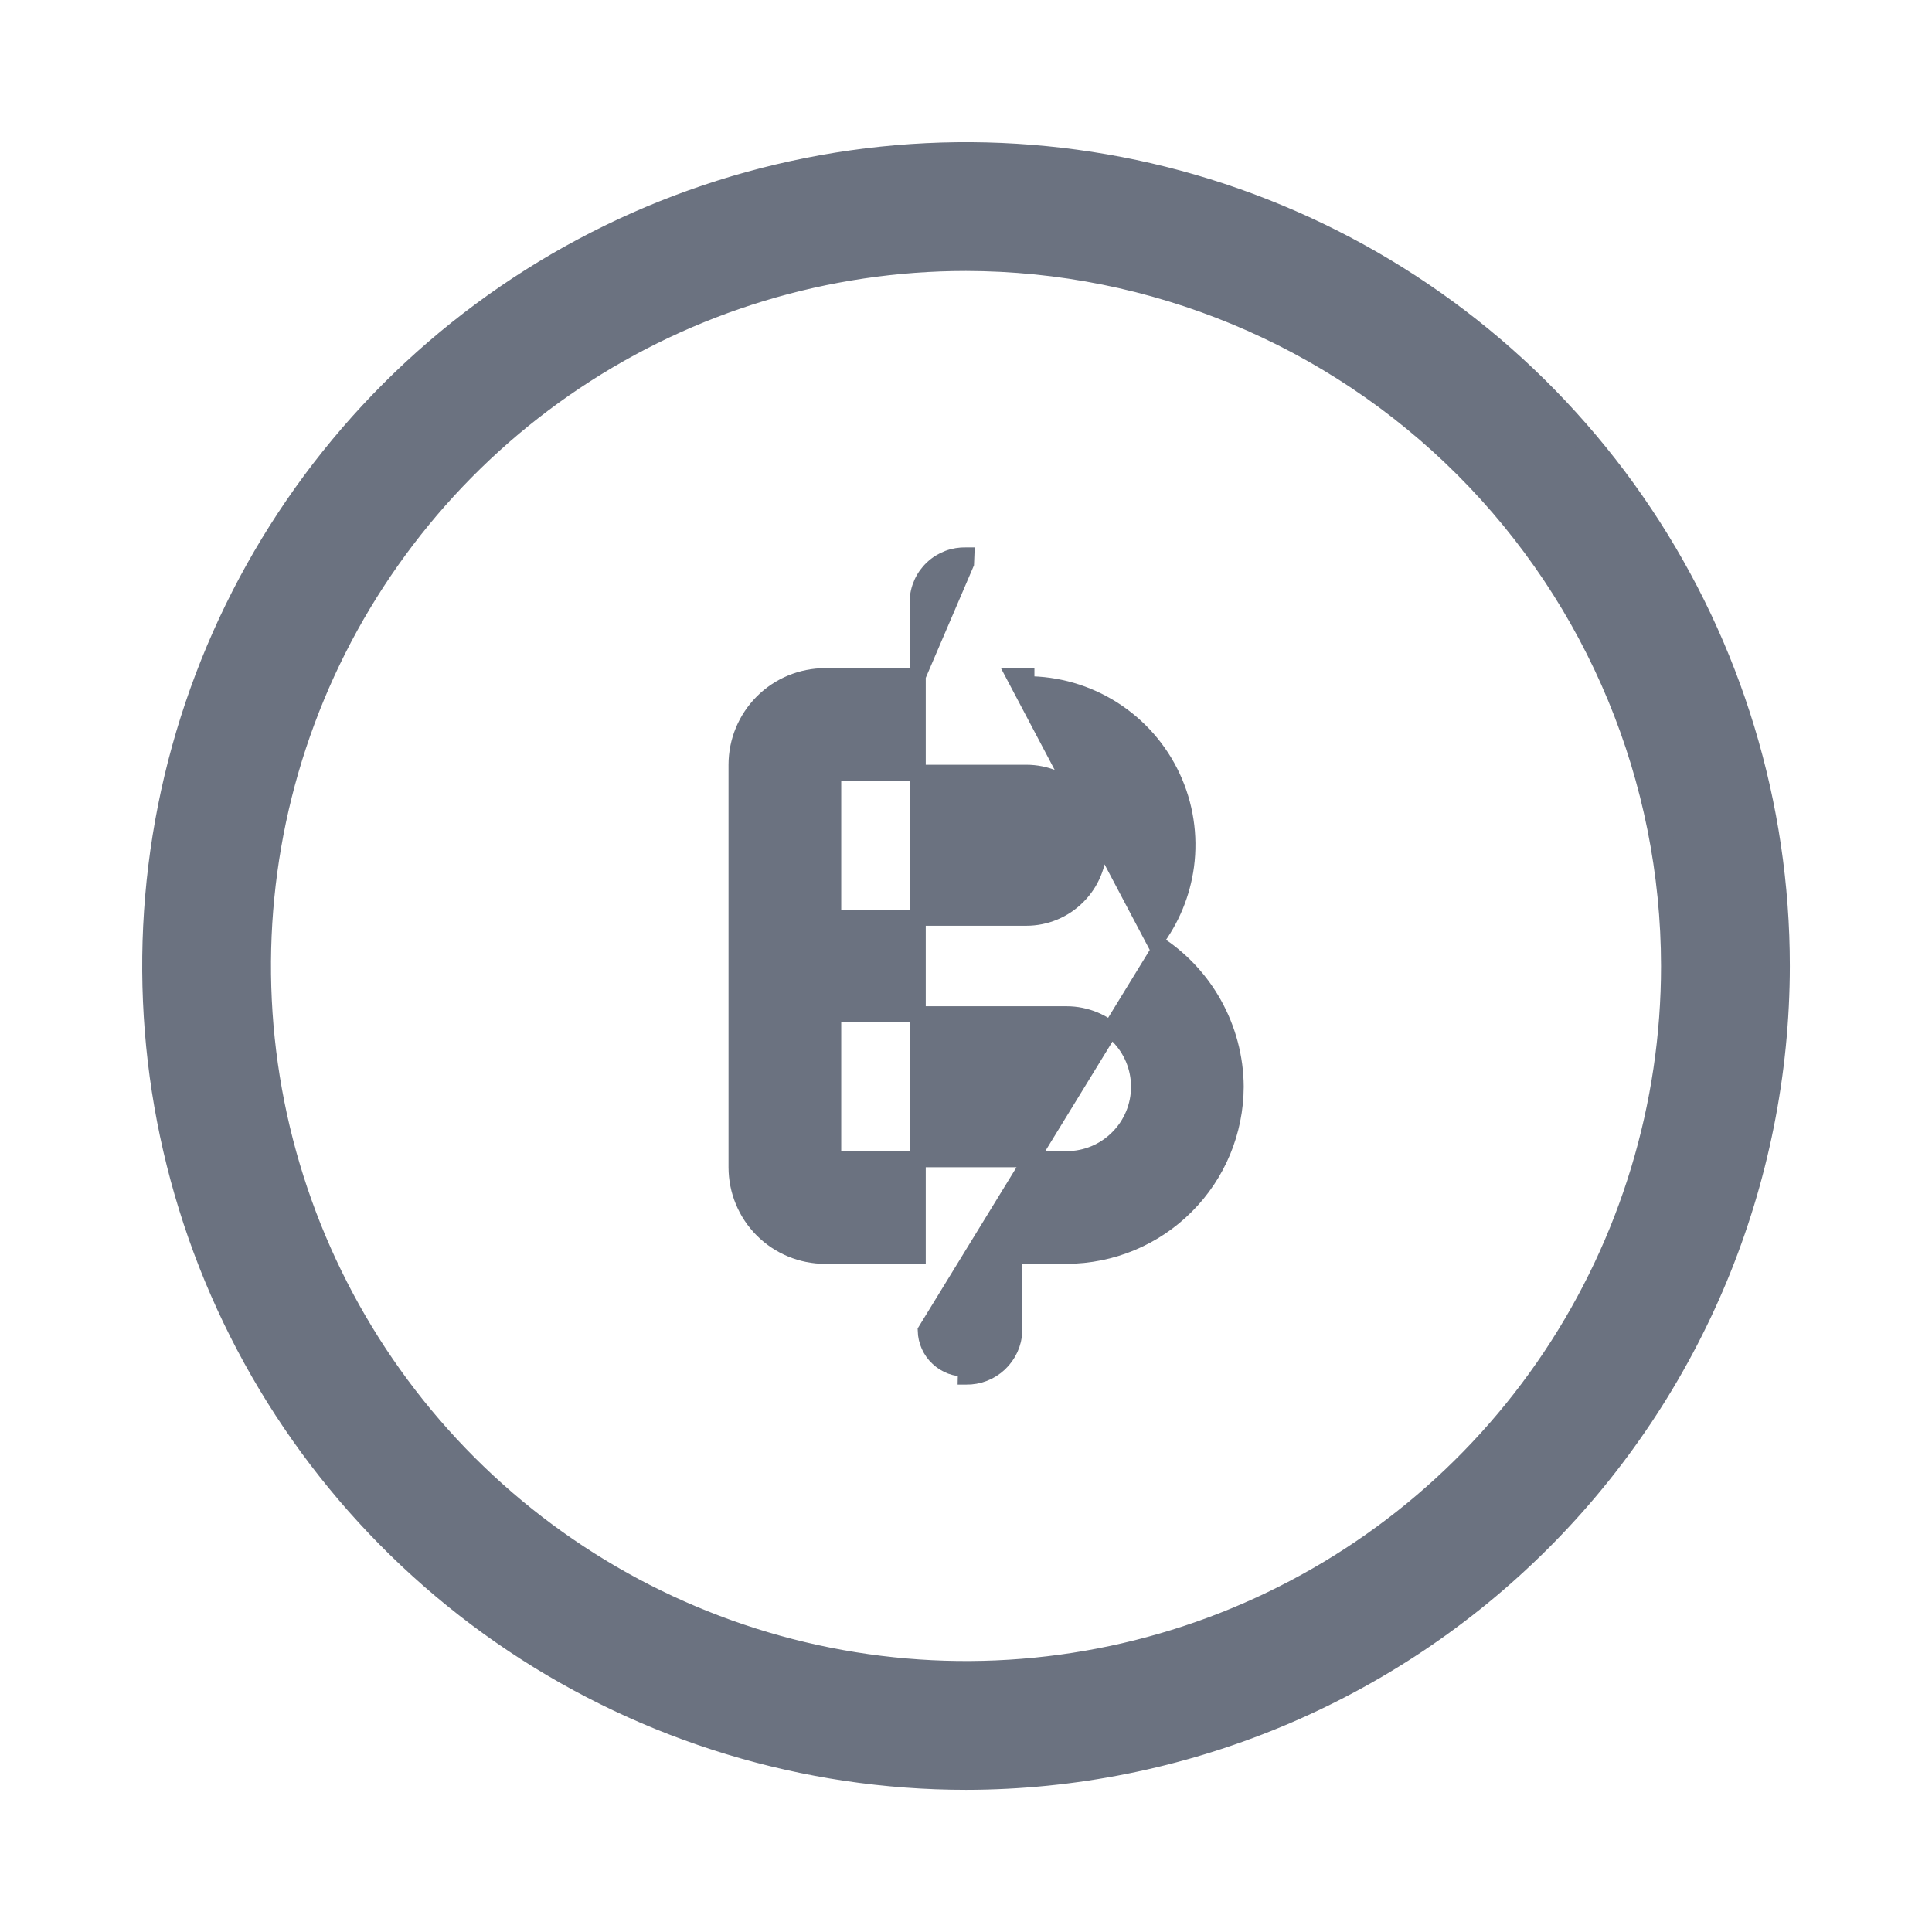 <svg width="24" height="24" viewBox="0 0 24 24" fill="none" xmlns="http://www.w3.org/2000/svg">
<path d="M12 22.084H12.001C14.674 22.081 17.237 21.018 19.128 19.127C21.018 17.237 22.081 14.674 22.084 12V12C22.084 10.005 21.493 8.056 20.385 6.398C19.277 4.739 17.702 3.447 15.859 2.684C14.017 1.92 11.989 1.721 10.033 2.11C8.077 2.499 6.28 3.459 4.87 4.869C3.46 6.28 2.499 8.077 2.11 10.033C1.721 11.989 1.921 14.016 2.684 15.859C3.447 17.701 4.74 19.276 6.398 20.384C8.056 21.492 10.006 22.084 12 22.084ZM7.12 4.696C8.565 3.731 10.263 3.216 12 3.216C14.329 3.219 16.562 4.145 18.209 5.792C19.855 7.438 20.782 9.671 20.784 12C20.784 13.737 20.269 15.436 19.304 16.88C18.339 18.325 16.967 19.45 15.362 20.115C13.757 20.78 11.991 20.954 10.287 20.615C8.583 20.276 7.018 19.44 5.789 18.211C4.561 16.983 3.724 15.418 3.385 13.714C3.046 12.01 3.22 10.243 3.885 8.638C4.55 7.033 5.676 5.661 7.12 4.696Z" fill="#6B7280" stroke="#6B7280" stroke-width="0.3"/>
<path d="M11.4 8.4H10.25C9.958 8.4 9.678 8.516 9.472 8.722C9.266 8.929 9.15 9.208 9.15 9.5V14.5C9.15 14.792 9.266 15.072 9.472 15.278C9.678 15.484 9.958 15.6 10.25 15.6H11.4V8.4ZM11.4 8.4V7.47V7.467L11.4 7.467C11.402 7.39 11.419 7.315 11.451 7.244C11.482 7.174 11.527 7.111 11.584 7.058C11.64 7.005 11.706 6.964 11.778 6.937C11.849 6.91 11.925 6.898 12.001 6.9C12.002 6.9 12.003 6.9 12.004 6.9L12 7L11.4 8.4ZM12.75 8.4H12.6L14.343 11.701C14.552 11.426 14.687 11.101 14.733 10.757C14.783 10.38 14.724 9.996 14.563 9.651C14.402 9.306 14.146 9.015 13.825 8.811C13.504 8.607 13.131 8.499 12.75 8.5V8.4H12.75ZM15.075 12.465C14.916 12.182 14.694 11.94 14.427 11.756L11.5 16.53C11.502 16.594 11.516 16.657 11.542 16.715C11.568 16.773 11.605 16.826 11.652 16.869C11.698 16.913 11.753 16.947 11.813 16.97C11.873 16.992 11.936 17.002 12 17L11.998 17.1C11.999 17.1 12 17.1 12.001 17.1C12.154 17.103 12.303 17.045 12.415 16.94C12.527 16.834 12.594 16.689 12.6 16.534L12.6 16.534V16.53V15.6H13.25L13.25 15.6C13.807 15.598 14.34 15.377 14.733 14.983C15.127 14.59 15.348 14.057 15.35 13.5L15.35 13.499C15.348 13.137 15.253 12.781 15.075 12.465ZM10.35 9.6H12.75C12.989 9.6 13.218 9.695 13.386 9.864C13.555 10.032 13.65 10.261 13.65 10.5C13.65 10.739 13.555 10.968 13.386 11.136C13.218 11.305 12.989 11.4 12.75 11.4H10.35V9.6ZM13.25 14.4H10.35V12.6H13.25C13.489 12.6 13.718 12.695 13.886 12.864C14.055 13.032 14.15 13.261 14.15 13.5C14.15 13.739 14.055 13.968 13.886 14.136C13.718 14.305 13.489 14.4 13.25 14.4Z" fill="#6B7280" stroke="#6B7280" stroke-width="0.2"/>
</svg>
